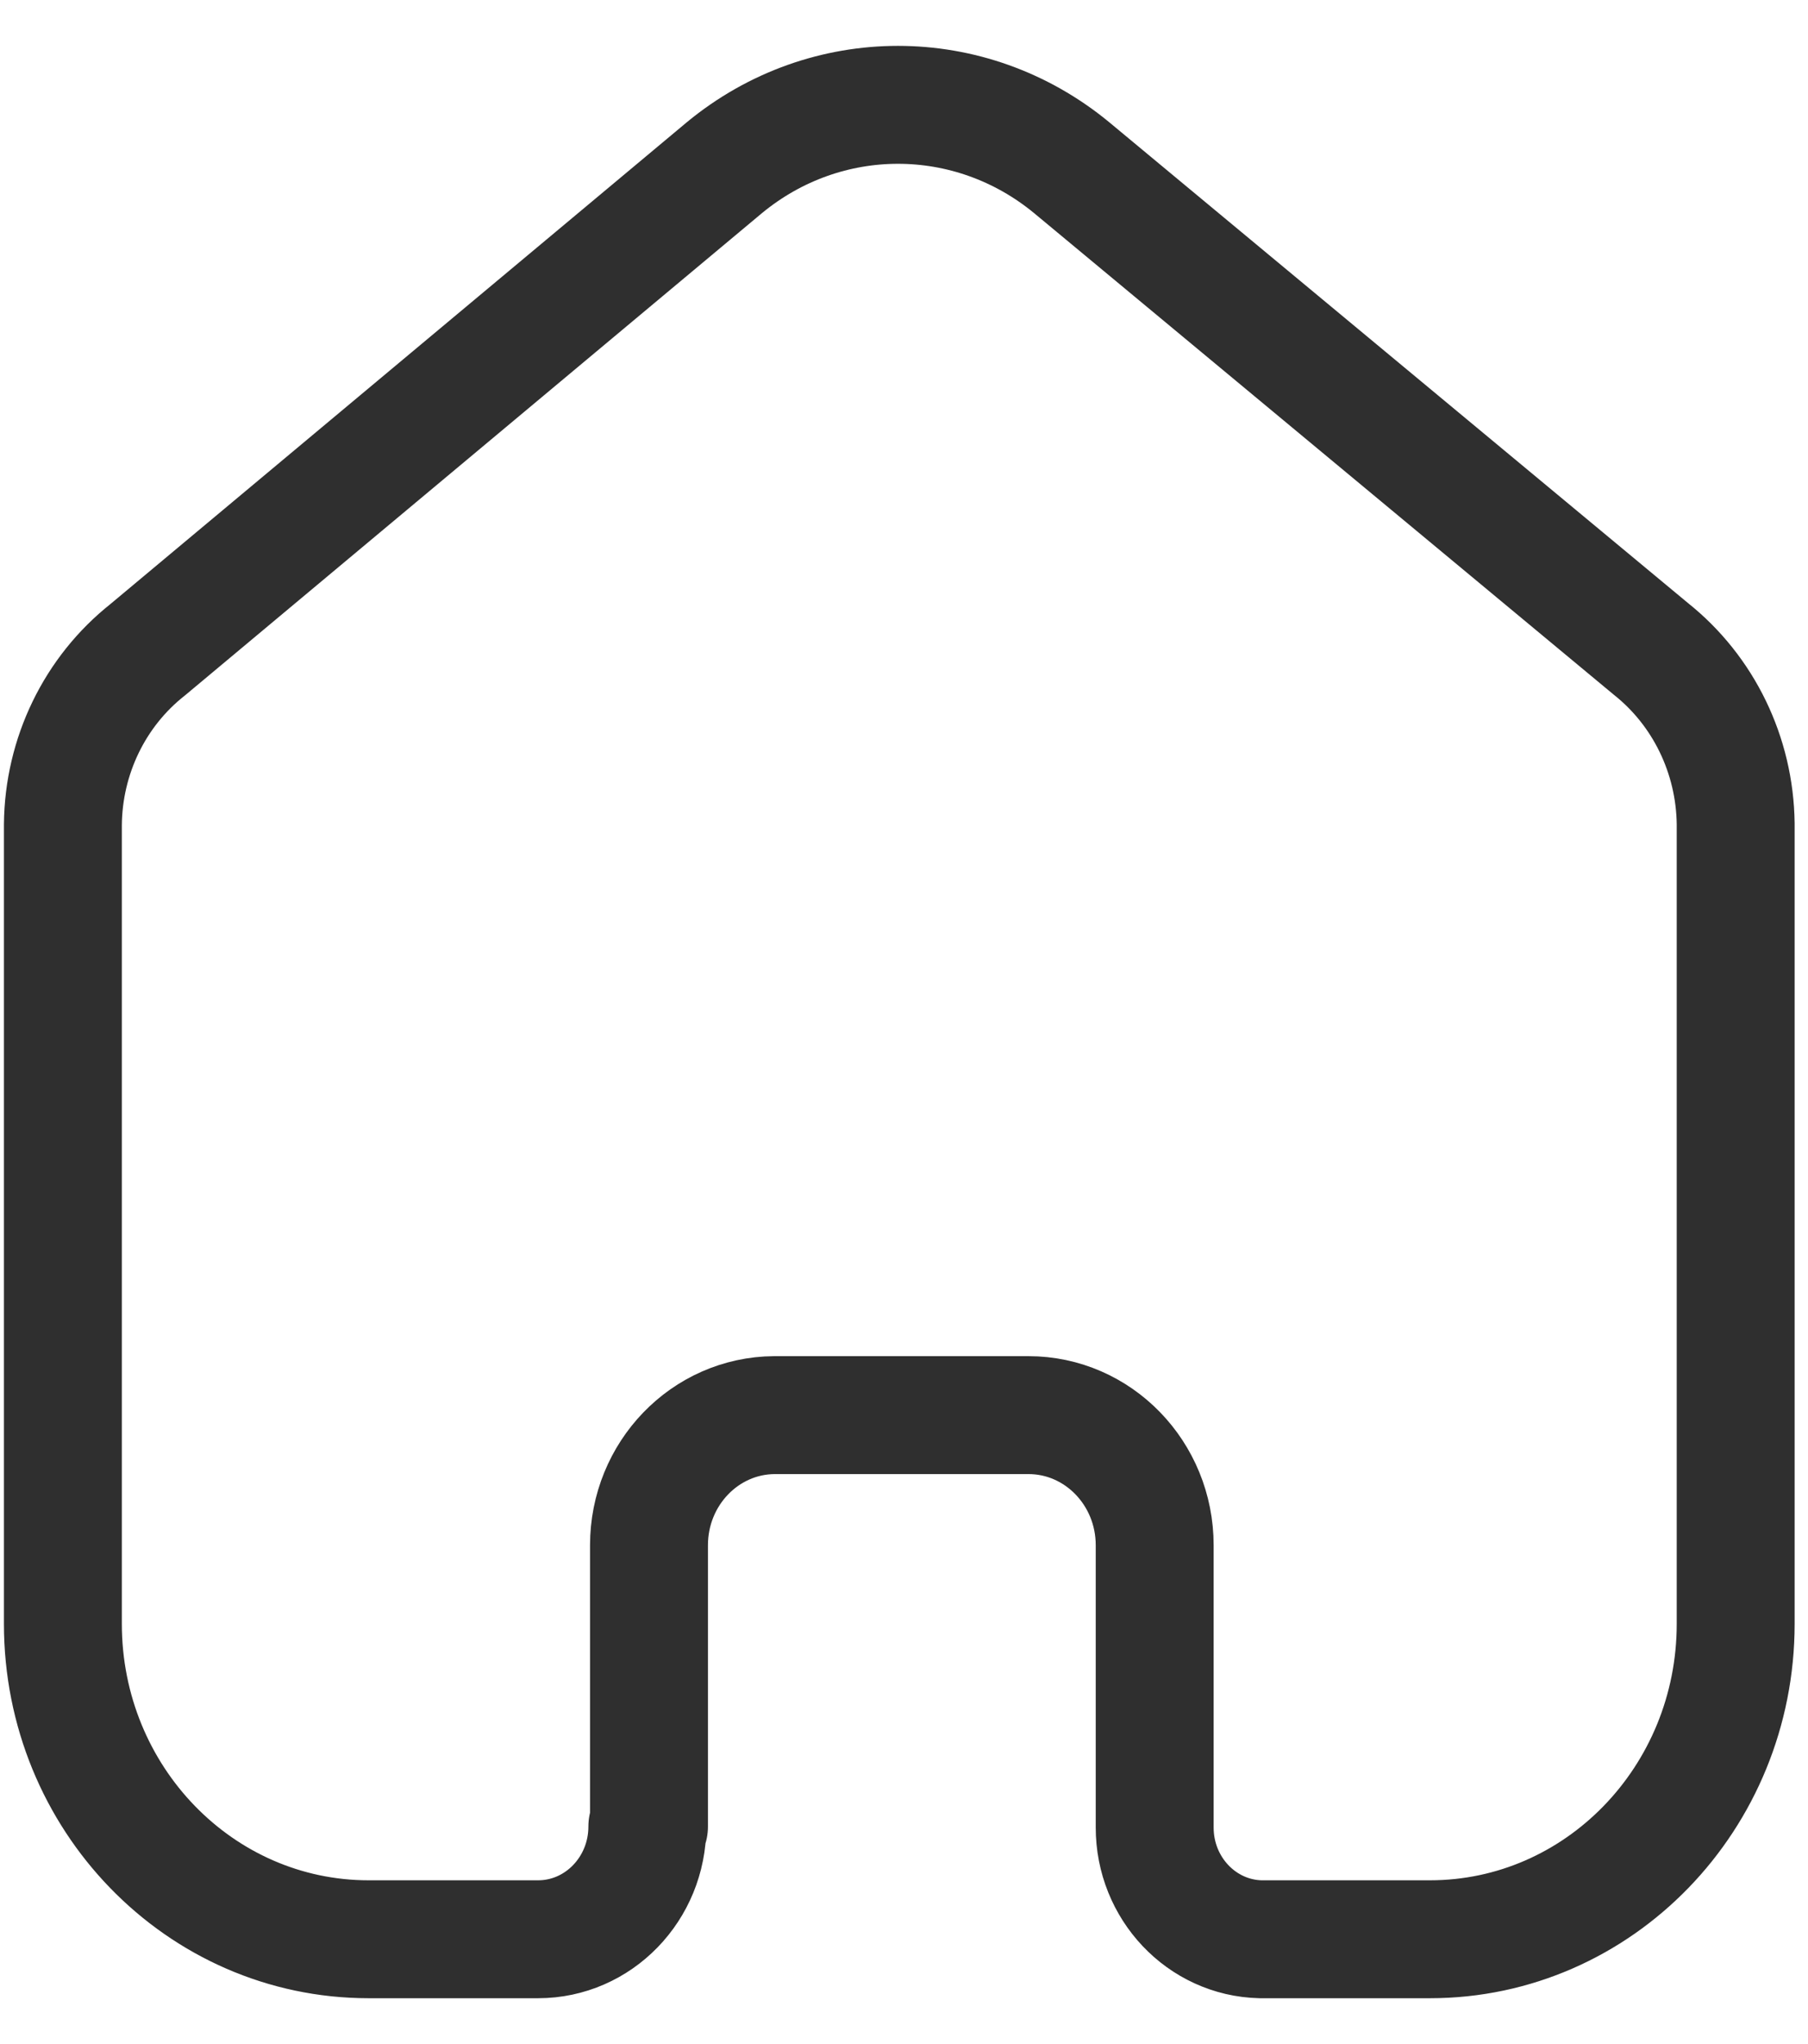 <svg width="23" height="26" viewBox="0 0 23 26" fill="none" xmlns="http://www.w3.org/2000/svg">
<path d="M8.256 23.233V19.655C8.256 18.745 8.968 18.006 9.851 18H13.083C13.97 18 14.689 18.741 14.689 19.655V19.655V23.244C14.688 24.017 15.286 24.649 16.035 24.667H18.19C20.338 24.667 22.08 22.871 22.08 20.655V20.655V10.477C22.069 9.606 21.672 8.788 21.003 8.255L13.633 2.133C12.341 1.067 10.506 1.067 9.215 2.133L1.877 8.266C1.206 8.797 0.808 9.616 0.8 10.489V20.655C0.8 22.871 2.541 24.667 4.69 24.667H6.845C7.612 24.667 8.235 24.025 8.235 23.233V23.233" stroke="#2F2F2F" stroke-width="1.5" stroke-linecap="round" stroke-linejoin="round"/>
</svg>
